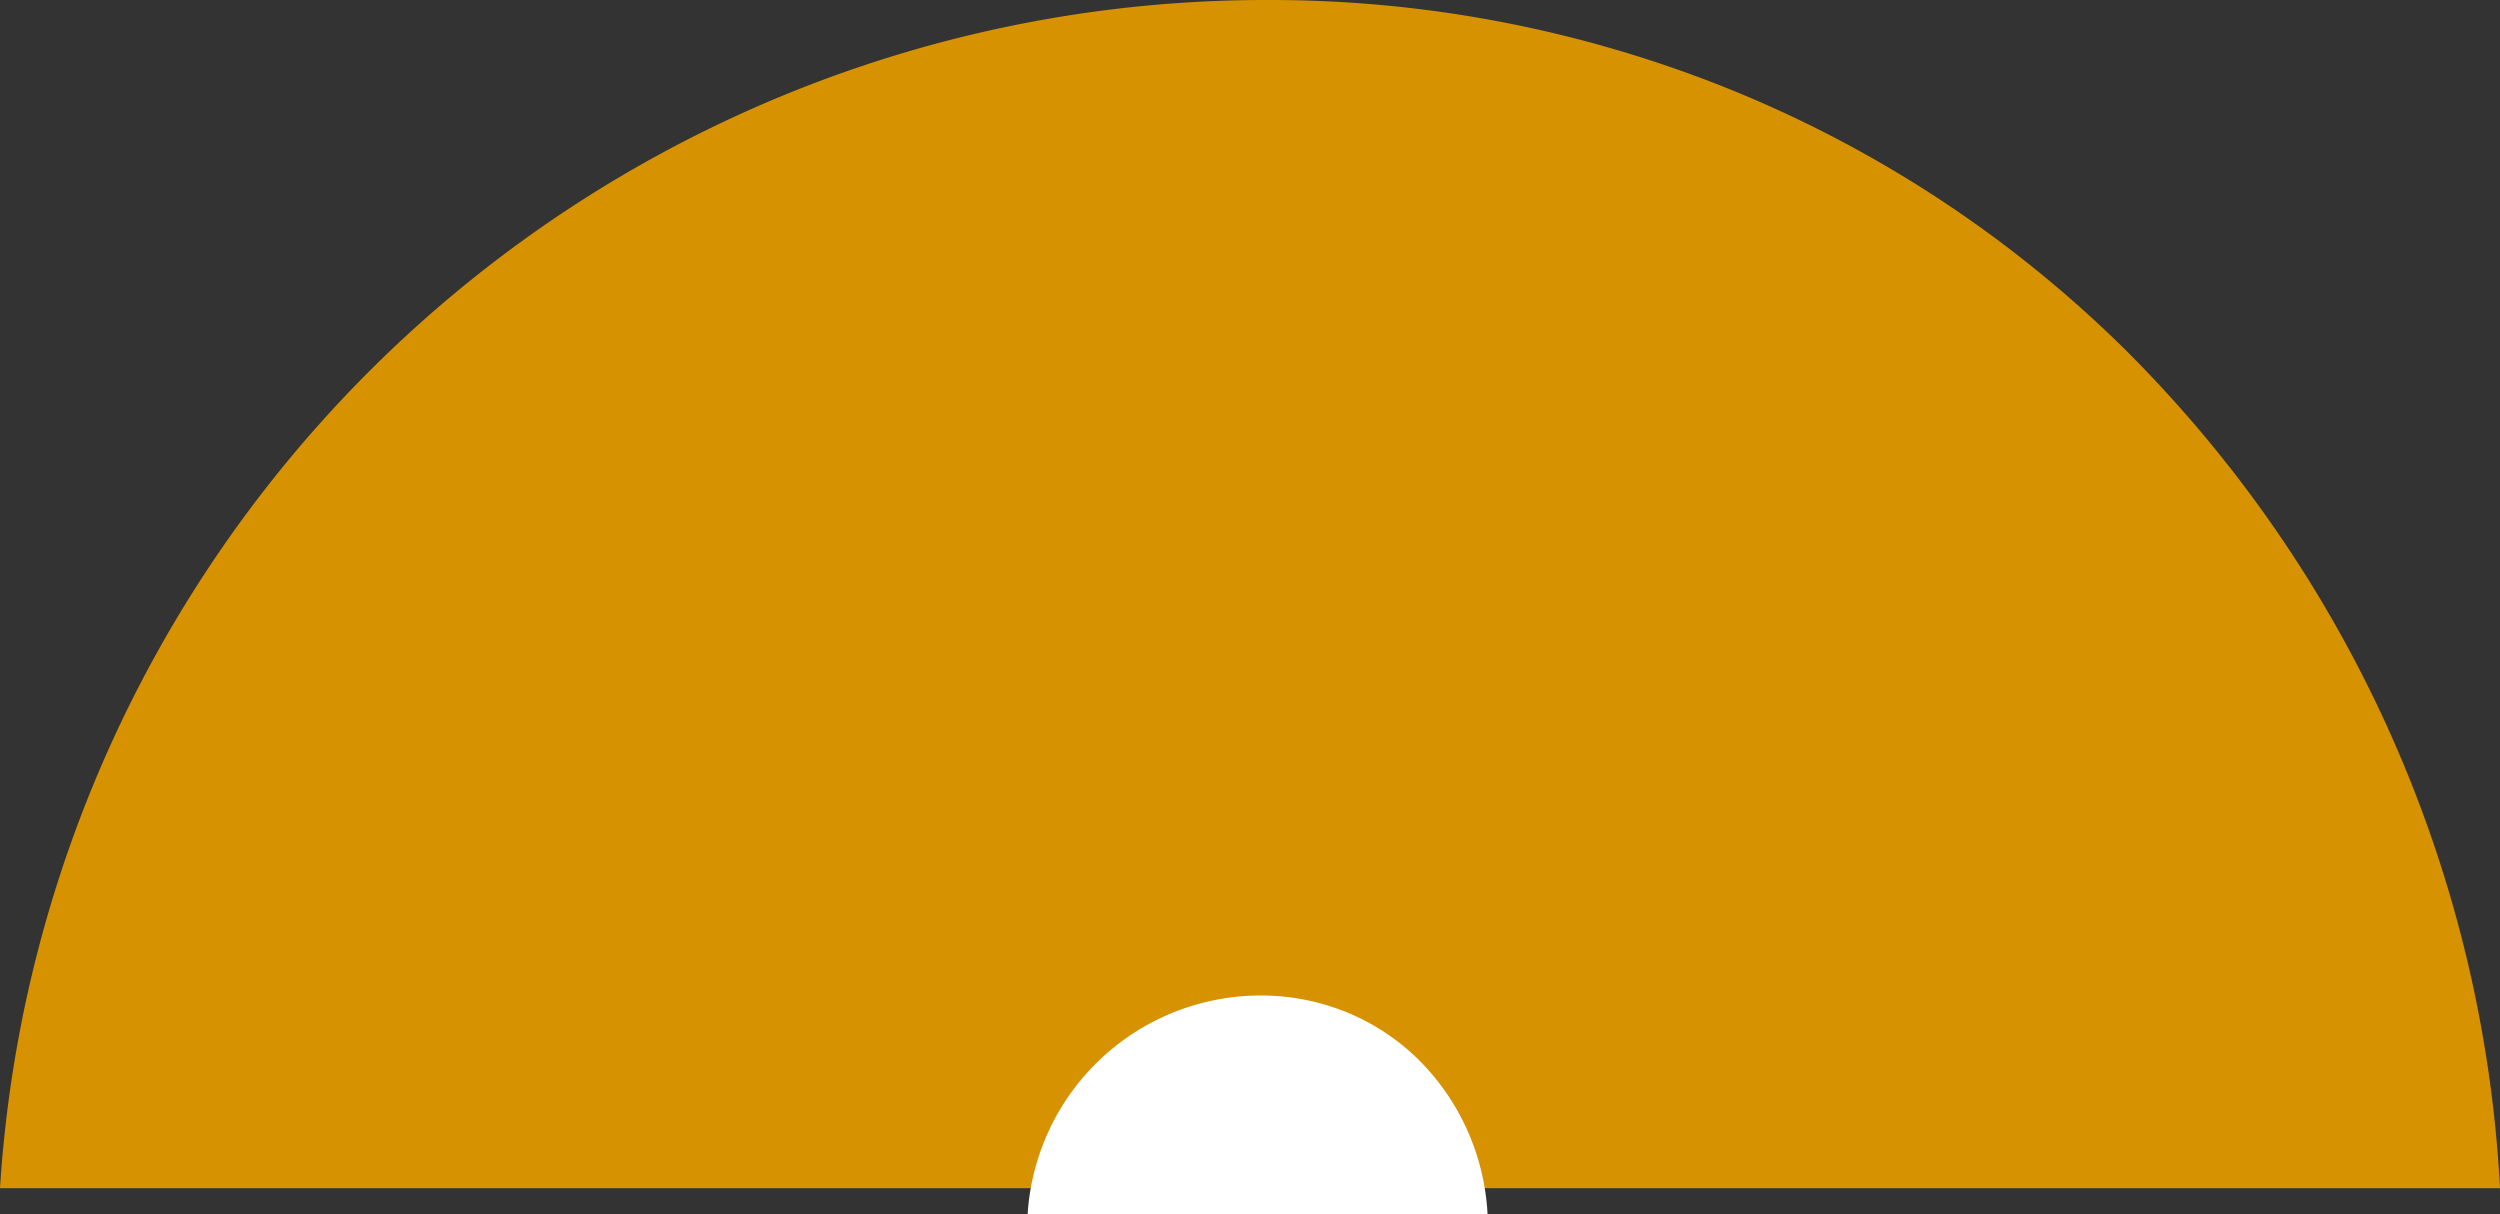 <svg xmlns="http://www.w3.org/2000/svg" width="77.849" height="37.809" viewBox="0 0 77.849 37.809"><rect x="0" y="0" width="77.849" height="37.809" fill="#333333" stroke="none"/><g transform="translate(-482 -1591)"><path d="M87.927,37H10.078A39.5,39.5,0,0,1,49.5,0,38.242,38.242,0,0,1,64.182,2.877a37.566,37.566,0,0,1,11.94,7.879A39.788,39.788,0,0,1,87.927,37Z" transform="translate(471.922 1591)" fill="#d69200"/><path d="M24.4,6.809H10.078A7.27,7.27,0,0,1,17.332,0a7.037,7.037,0,0,1,2.7.529,6.913,6.913,0,0,1,2.2,1.45A7.322,7.322,0,0,1,24.4,6.809Z" transform="translate(503.922 1622)" fill="#fff"/></g></svg>